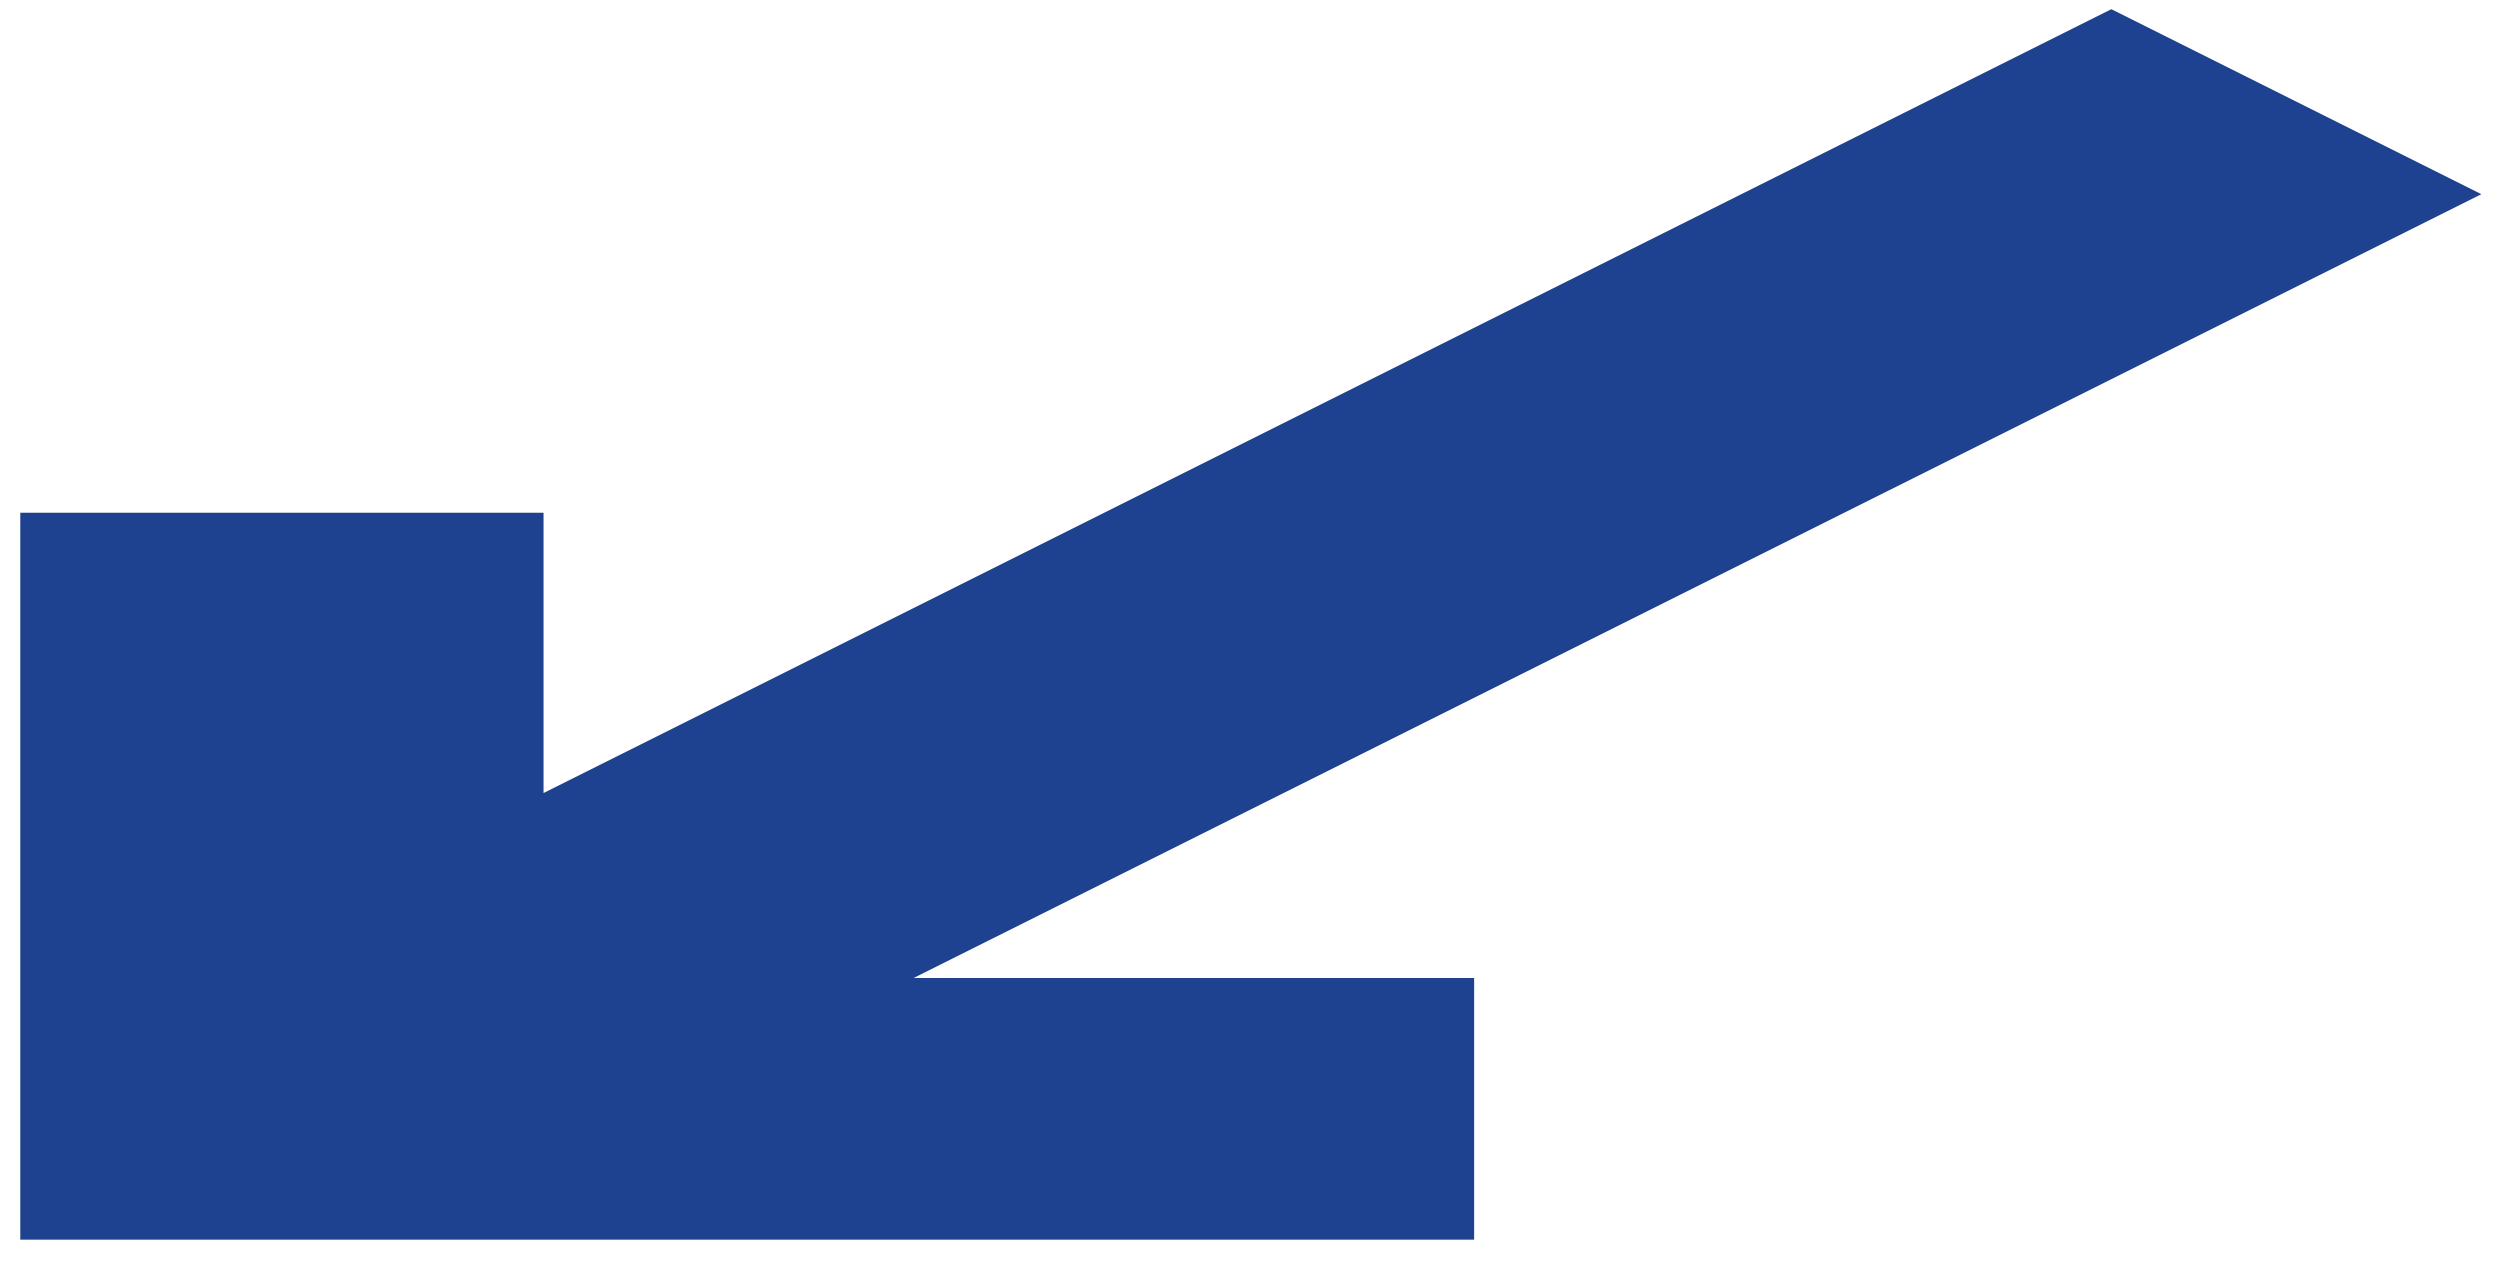 <svg width="43" height="22" viewBox="0 0 43 22" fill="none" xmlns="http://www.w3.org/2000/svg">
<path fill-rule="evenodd" clip-rule="evenodd" d="M15.713 16.822L25.355 16.822L25.355 21.322L0.349 21.322L0.349 8.819H9.349V13.64L36.315 0.158L42.679 3.34L15.713 16.822Z" fill="#1E428F"/>
</svg>
